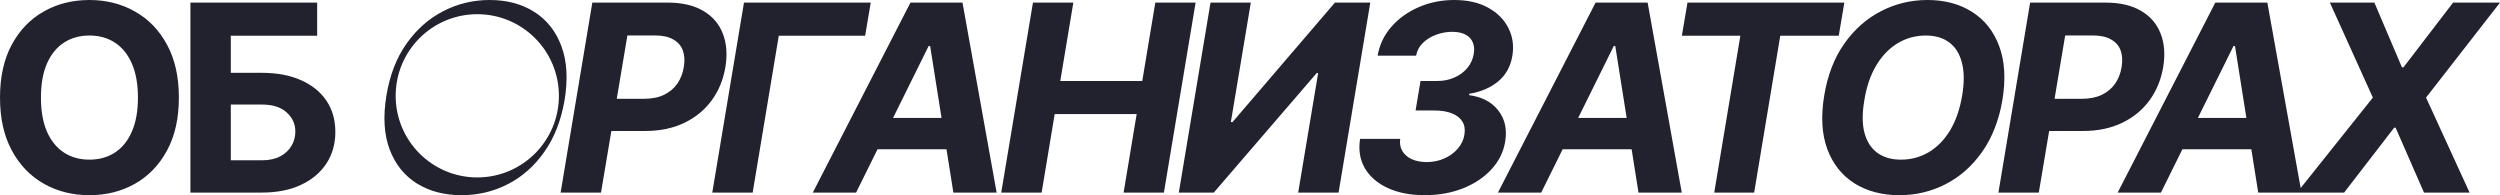 <svg width="1409" height="110" viewBox="0 0 1409 110" fill="none" xmlns="http://www.w3.org/2000/svg">
<path fill-rule="evenodd" clip-rule="evenodd" d="M100.819 55C100.819 66.676 98.593 76.61 94.143 84.8C89.728 92.991 83.7 99.248 76.061 103.569C68.456 107.856 59.906 110 50.409 110C40.843 110 32.257 107.839 24.653 103.517C17.048 99.195 11.039 92.939 6.623 84.748C2.208 76.557 0 66.641 0 55C0 43.324 2.208 33.39 6.623 25.2C11.039 17.009 17.048 10.77 24.653 6.483C32.257 2.161 40.843 0 50.409 0C59.906 0 68.456 2.161 76.061 6.483C83.7 10.77 89.728 17.009 94.143 25.2C98.593 33.39 100.819 43.324 100.819 55ZM77.743 55C77.743 47.437 76.604 41.058 74.326 35.865C72.083 30.672 68.912 26.733 64.812 24.049C60.712 21.366 55.911 20.024 50.409 20.024C44.907 20.024 40.107 21.366 36.007 24.049C31.907 26.733 28.718 30.672 26.44 35.865C24.197 41.058 23.076 47.437 23.076 55C23.076 62.563 24.197 68.942 26.44 74.135C28.718 79.328 31.907 83.267 36.007 85.951C40.107 88.634 44.907 89.976 50.409 89.976C55.911 89.976 60.712 88.634 64.812 85.951C68.912 83.267 72.083 79.328 74.326 74.135C76.604 68.942 77.743 62.563 77.743 55ZM107.317 1.464H178.752V20.128H130.077V41.041H147.581C156.097 41.041 163.438 42.418 169.606 45.171C175.809 47.89 180.592 51.741 183.956 56.725C187.32 61.709 189.002 67.582 189.002 74.344C189.002 81.071 187.32 87.014 183.956 92.172C180.592 97.296 175.809 101.304 169.606 104.197C163.438 107.09 156.097 108.536 147.581 108.536H107.317V1.464ZM130.077 90.342H147.581C151.646 90.342 155.081 89.61 157.884 88.146C160.688 86.648 162.808 84.678 164.244 82.239C165.716 79.764 166.452 77.063 166.452 74.135C166.452 69.883 164.823 66.293 161.564 63.365C158.34 60.402 153.679 58.921 147.581 58.921H130.077V90.342ZM306.786 85.585C312.428 77.603 316.231 67.896 318.193 56.464C320.155 44.579 319.56 34.436 316.406 26.036C313.287 17.601 308.188 11.153 301.11 6.692C294.066 2.231 285.691 0 275.984 0C266.627 0 257.884 2.109 249.754 6.326C241.624 10.509 234.738 16.608 229.096 24.625C223.454 32.606 219.687 42.331 217.795 53.797C215.833 65.648 216.428 75.773 219.582 84.173C222.736 92.538 227.835 98.934 234.878 103.36C241.957 107.787 250.385 110 260.162 110C269.483 110 278.174 107.926 286.234 103.779C294.329 99.631 301.18 93.566 306.786 85.585ZM333.838 1.464H376.31C384.44 1.464 391.115 3.015 396.337 6.117C401.593 9.184 405.273 13.454 407.375 18.926C409.513 24.363 410.004 30.637 408.847 37.747C407.656 44.892 405.063 51.184 401.068 56.621C397.108 62.023 391.956 66.24 385.614 69.273C379.271 72.305 371.947 73.821 363.642 73.821H344.557L338.726 108.536H315.966L333.838 1.464ZM362.958 55.68H347.604L353.602 19.971H368.951C373.331 19.971 376.818 20.721 379.411 22.22C382.039 23.683 383.844 25.74 384.825 28.389C385.806 31.038 385.999 34.157 385.403 37.747C384.843 41.267 383.634 44.387 381.776 47.105C379.919 49.789 377.414 51.898 374.26 53.432C371.141 54.93 367.374 55.68 362.958 55.68ZM487.596 20.128L490.749 1.464H419.314L401.442 108.536H424.203L438.921 20.128H487.596ZM482.49 108.536H458.101L513.136 1.464H542.466L561.705 108.536H537.315L533.447 84.121H494.578L482.49 108.536ZM524.227 25.932L530.647 66.45H503.326L523.386 25.932H524.227ZM604.933 1.464H582.173L564.301 108.536H587.061L594.42 64.306H640.624L633.265 108.536H655.973L673.845 1.464H651.137L643.778 45.642H597.574L604.933 1.464ZM682.249 1.464H704.957L693.708 68.802H694.654L752.37 1.464H772.292L754.42 108.536H731.659L742.908 41.145H742.12L684.089 108.536H664.377L682.249 1.464ZM782.154 105.974C787.972 108.658 794.91 110 802.97 110C810.89 110 818.091 108.71 824.574 106.131C831.057 103.552 836.401 99.979 840.606 95.413C844.811 90.848 847.387 85.602 848.333 79.677C849.454 72.845 848.158 67.042 844.443 62.267C840.764 57.492 835.297 54.617 828.043 53.641V52.856C834.526 51.811 839.94 49.511 844.286 45.955C848.666 42.365 851.364 37.503 852.381 31.369C853.292 25.792 852.556 20.634 850.173 15.893C847.825 11.118 844.04 7.285 838.819 4.392C833.598 1.464 827.185 0 819.58 0C812.432 0 805.773 1.342 799.606 4.026C793.473 6.675 788.34 10.352 784.205 15.057C780.104 19.762 777.511 25.2 776.425 31.369H798.134C798.59 28.65 799.834 26.28 801.866 24.259C803.899 22.237 806.387 20.686 809.33 19.605C812.274 18.49 815.305 17.933 818.424 17.933C821.508 17.933 824.013 18.455 825.941 19.501C827.903 20.512 829.27 21.958 830.041 23.84C830.847 25.688 831.039 27.849 830.619 30.323C830.128 33.355 828.919 36.022 826.992 38.322C825.065 40.623 822.629 42.418 819.685 43.707C816.777 44.997 813.57 45.642 810.066 45.642H800.605L797.819 62.267H808.279C812.274 62.267 815.621 62.807 818.319 63.888C821.017 64.968 822.98 66.519 824.206 68.541C825.433 70.528 825.818 72.933 825.362 75.756C824.907 78.718 823.663 81.385 821.63 83.755C819.633 86.09 817.11 87.937 814.061 89.297C811.012 90.656 807.683 91.336 804.074 91.336C800.85 91.336 798.047 90.795 795.664 89.715C793.316 88.634 791.546 87.101 790.355 85.114C789.198 83.127 788.795 80.844 789.146 78.265H766.543C765.562 84.504 766.455 90.011 769.224 94.786C772.027 99.561 776.337 103.291 782.154 105.974ZM868.63 108.536H844.24L899.275 1.464H928.606L947.844 108.536H923.455L919.586 84.121H880.717L868.63 108.536ZM910.366 25.932L916.786 66.45H889.466L909.525 25.932H910.366ZM951.058 1.464L947.904 20.128H980.862L966.144 108.536H988.641L1003.36 20.128H1036.32L1039.47 1.464H951.058ZM1128.54 56.464C1126.57 67.896 1122.77 77.603 1117.13 85.585C1111.52 93.566 1104.67 99.631 1096.58 103.779C1088.52 107.926 1079.83 110 1070.5 110C1060.73 110 1052.3 107.787 1045.22 103.36C1038.18 98.934 1033.08 92.538 1029.92 84.173C1026.77 75.773 1026.17 65.648 1028.14 53.797C1030.03 42.331 1033.8 32.606 1039.44 24.625C1045.08 16.608 1051.97 10.509 1060.1 6.326C1068.23 2.109 1076.97 0 1086.33 0C1096.03 0 1104.41 2.231 1111.45 6.692C1118.53 11.153 1123.63 17.601 1126.75 26.036C1129.9 34.436 1130.5 44.579 1128.54 56.464ZM1105.88 53.797C1107.11 46.443 1107.05 40.274 1105.72 35.29C1104.43 30.271 1102.04 26.472 1098.57 23.893C1095.1 21.313 1090.72 20.024 1085.43 20.024C1079.69 20.024 1074.41 21.453 1069.61 24.311C1064.84 27.169 1060.81 31.317 1057.52 36.754C1054.26 42.156 1052 48.726 1050.74 56.464C1049.48 63.853 1049.51 70.022 1050.84 74.972C1052.21 79.921 1054.65 83.668 1058.15 86.212C1061.69 88.722 1066.09 89.976 1071.35 89.976C1077.06 89.976 1082.28 88.582 1087.01 85.794C1091.78 82.971 1095.79 78.875 1099.05 73.508C1102.31 68.105 1104.58 61.535 1105.88 53.797ZM1186.65 1.464H1144.18L1126.31 108.536H1149.07L1154.9 73.821H1173.98C1182.29 73.821 1189.61 72.305 1195.96 69.273C1202.3 66.24 1207.45 62.023 1211.41 56.621C1215.4 51.184 1218 44.892 1219.19 37.747C1220.35 30.637 1219.86 24.363 1217.72 18.926C1215.61 13.454 1211.94 9.184 1206.68 6.117C1201.46 3.015 1194.78 1.464 1186.65 1.464ZM1157.95 55.68H1173.3C1177.72 55.68 1181.48 54.93 1184.6 53.432C1187.76 51.898 1190.26 49.789 1192.12 47.105C1193.98 44.387 1195.18 41.267 1195.75 37.747C1196.34 34.157 1196.15 31.038 1195.17 28.389C1194.19 25.74 1192.38 23.683 1189.75 22.22C1187.16 20.721 1183.67 19.971 1179.29 19.971H1163.94L1157.95 55.68ZM1217.91 108.536H1193.52L1248.55 1.464H1277.88L1296.66 105.976L1337.35 55L1313.12 1.464H1338.2L1353.75 37.956H1354.6L1382.56 1.464H1409L1367.32 55L1391.86 108.536H1366.16L1350.18 71.992H1349.34L1321.16 108.536H1297.12H1294.62H1272.73L1268.86 84.121H1230L1217.91 108.536ZM1259.64 25.932L1266.06 66.45H1238.74L1258.8 25.932H1259.64ZM315 54C315 79.405 294.405 100 269 100C243.595 100 223 79.405 223 54C223 28.595 243.595 8 269 8C294.405 8 315 28.595 315 54Z" fill="#21222E"/>
</svg>

